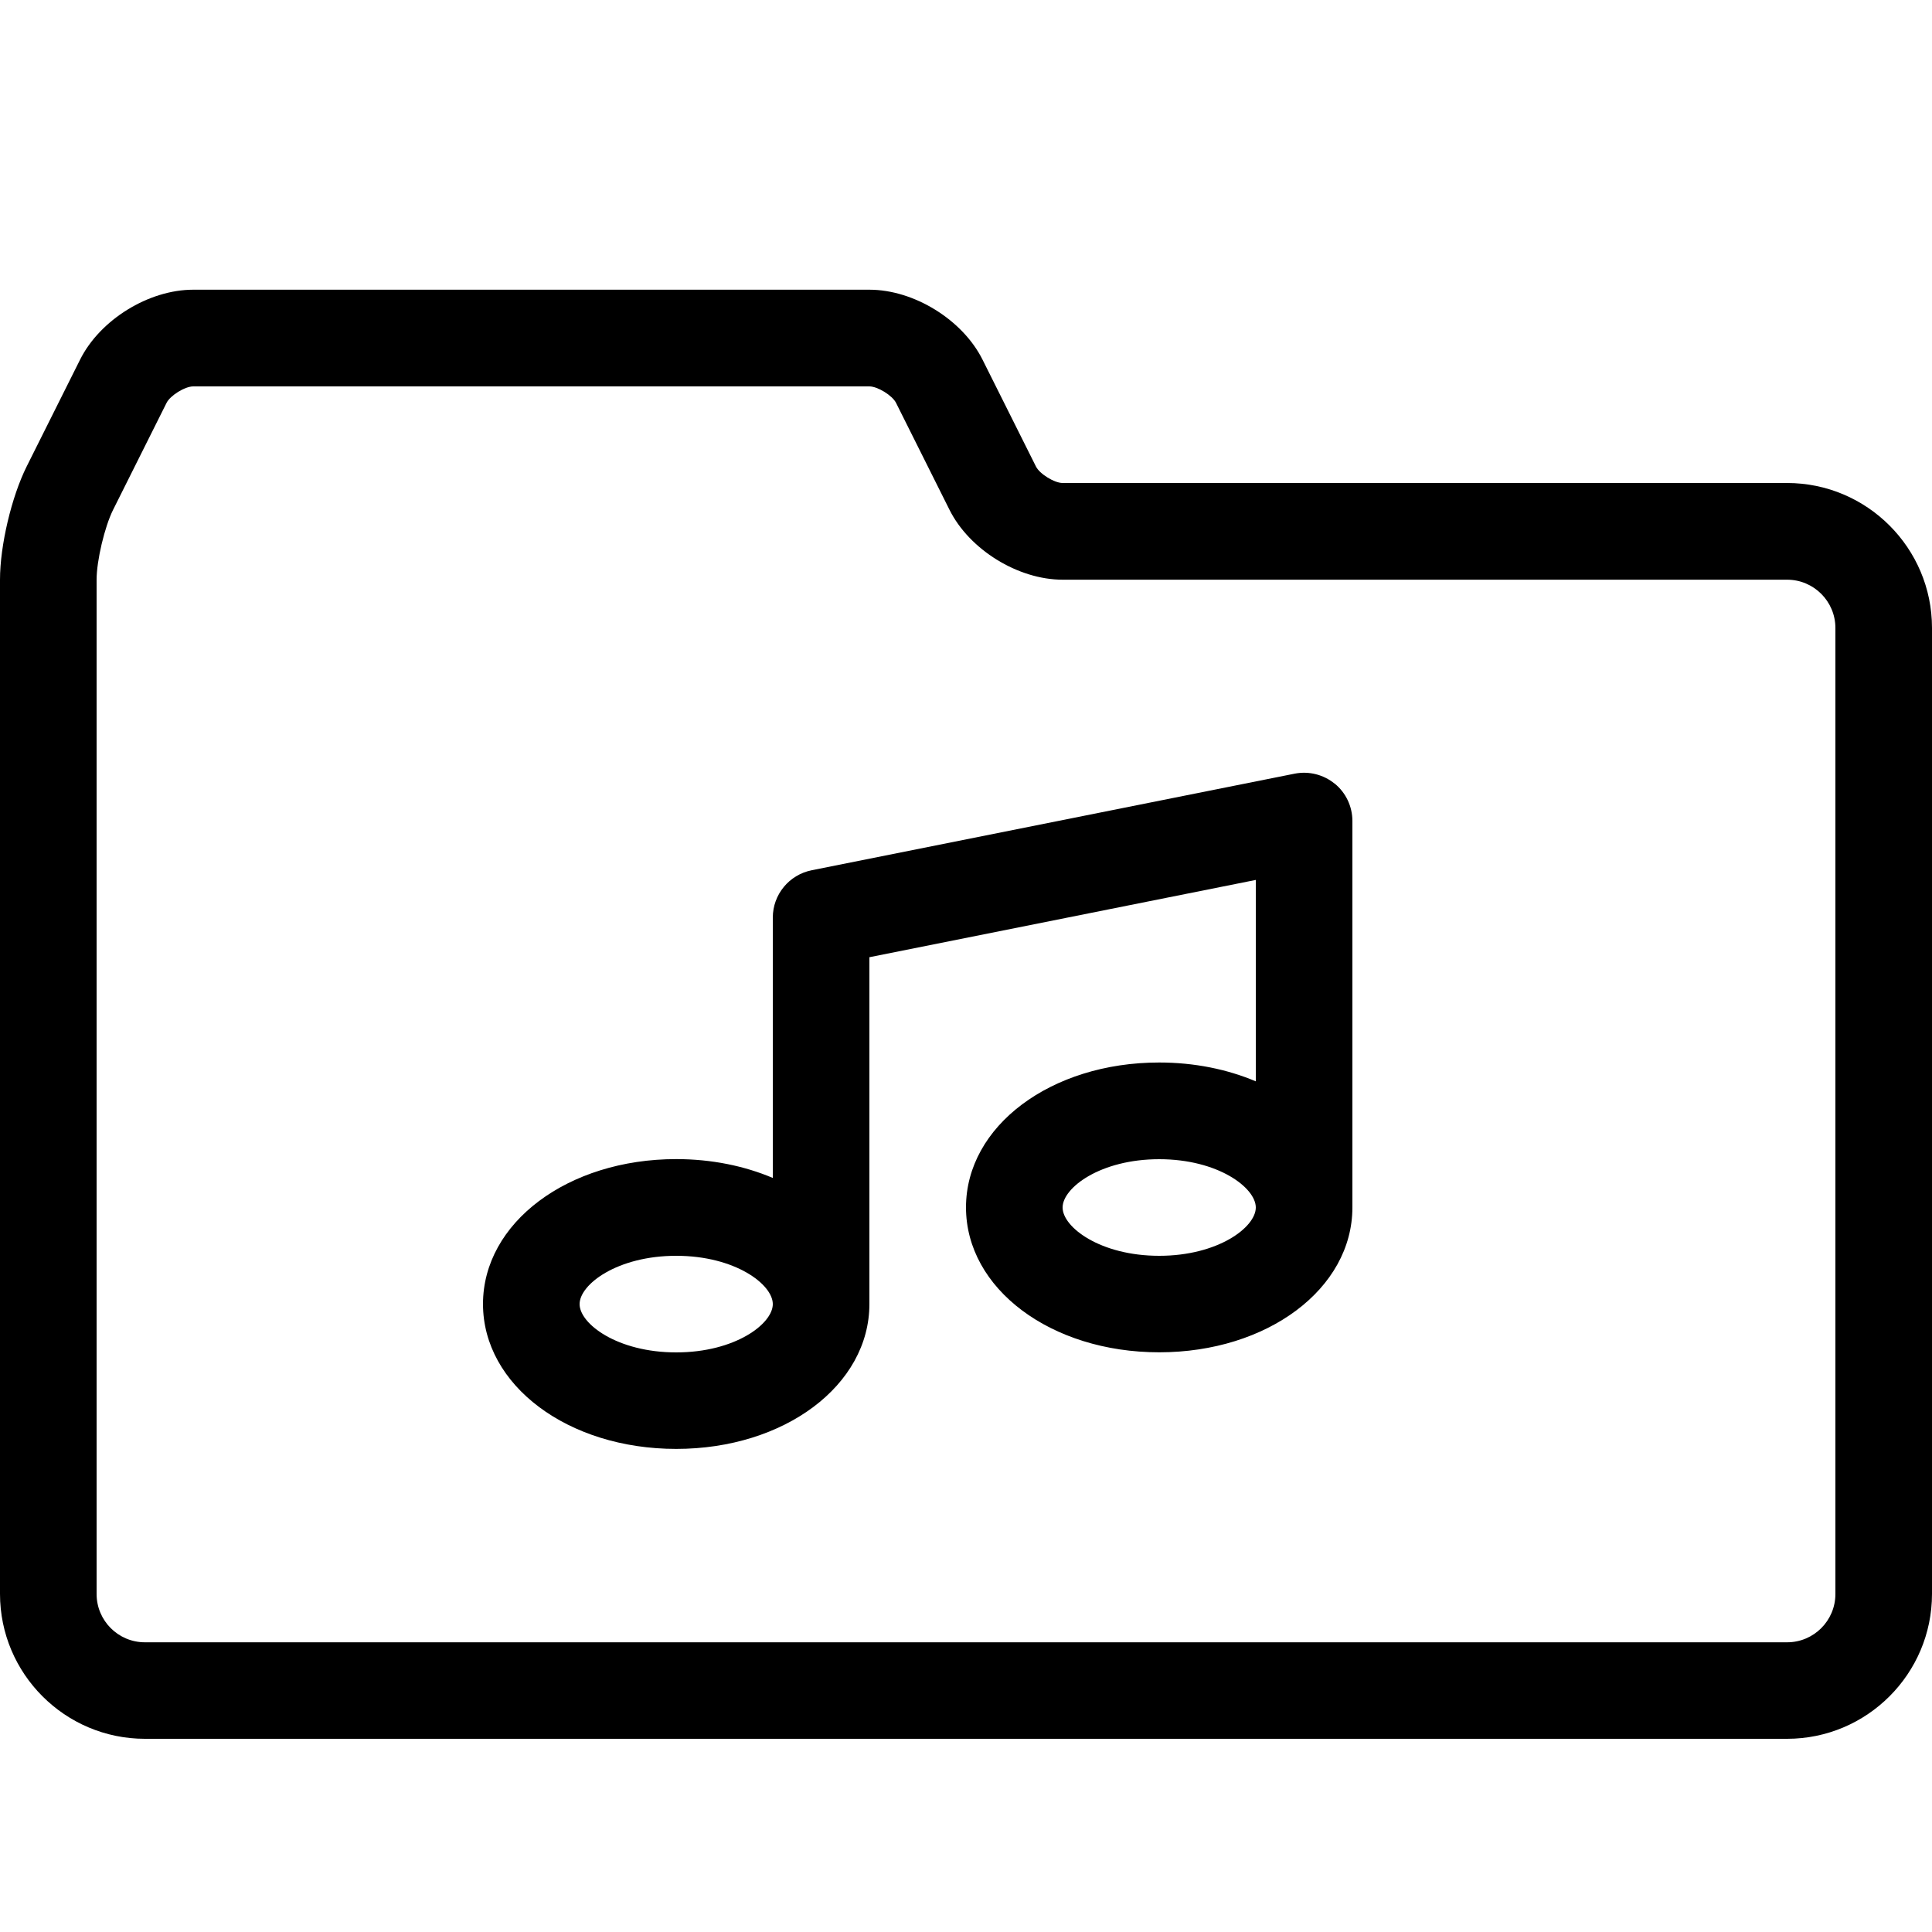 <svg height="20" viewBox="0 0 20 20" width="20" xmlns="http://www.w3.org/2000/svg"><path d="m18.5 18h-17c-.827 0-1.5-.673-1.5-1.5v-10.5c0-.352.119-.856.276-1.171l.553-1.106c.206-.413.71-.724 1.171-.724h7c.461 0 .965.311 1.171.724l.553 1.106c.038.077.191.171.276.171h7.5c.827 0 1.5.673 1.5 1.5v10c0 .827-.673 1.5-1.5 1.5zm-16.5-14c-.086 0-.238.094-.276.171l-.553 1.106c-.088.176-.171.527-.171.724v10.5c0 .276.224.5.5.5h17c.276 0 .5-.224.5-.5v-10c0-.276-.224-.5-.5-.5h-7.5c-.461 0-.965-.311-1.171-.724l-.553-1.106c-.038-.077-.191-.171-.276-.171z"/><path d="m13.817 8.113c-.116-.095-.268-.133-.415-.104l-5 1c-.234.047-.402.252-.402.49v2.695c-.293-.124-.633-.195-1-.195-1.122 0-2 .659-2 1.5s.878 1.5 2 1.5 2-.659 2-1.5v-3.59l4-.8v2.085c-.293-.124-.633-.195-1-.195-1.122 0-2 .659-2 1.5s.878 1.5 2 1.5 2-.659 2-1.5v-4c0-.15-.067-.292-.183-.387zm-6.817 5.887c-.61 0-1-.296-1-.5s.39-.5 1-.5 1 .296 1 .5-.39.5-1 .5zm5-1c-.61 0-1-.296-1-.5s.39-.5 1-.5 1 .296 1 .5-.39.5-1 .5z"/></svg>